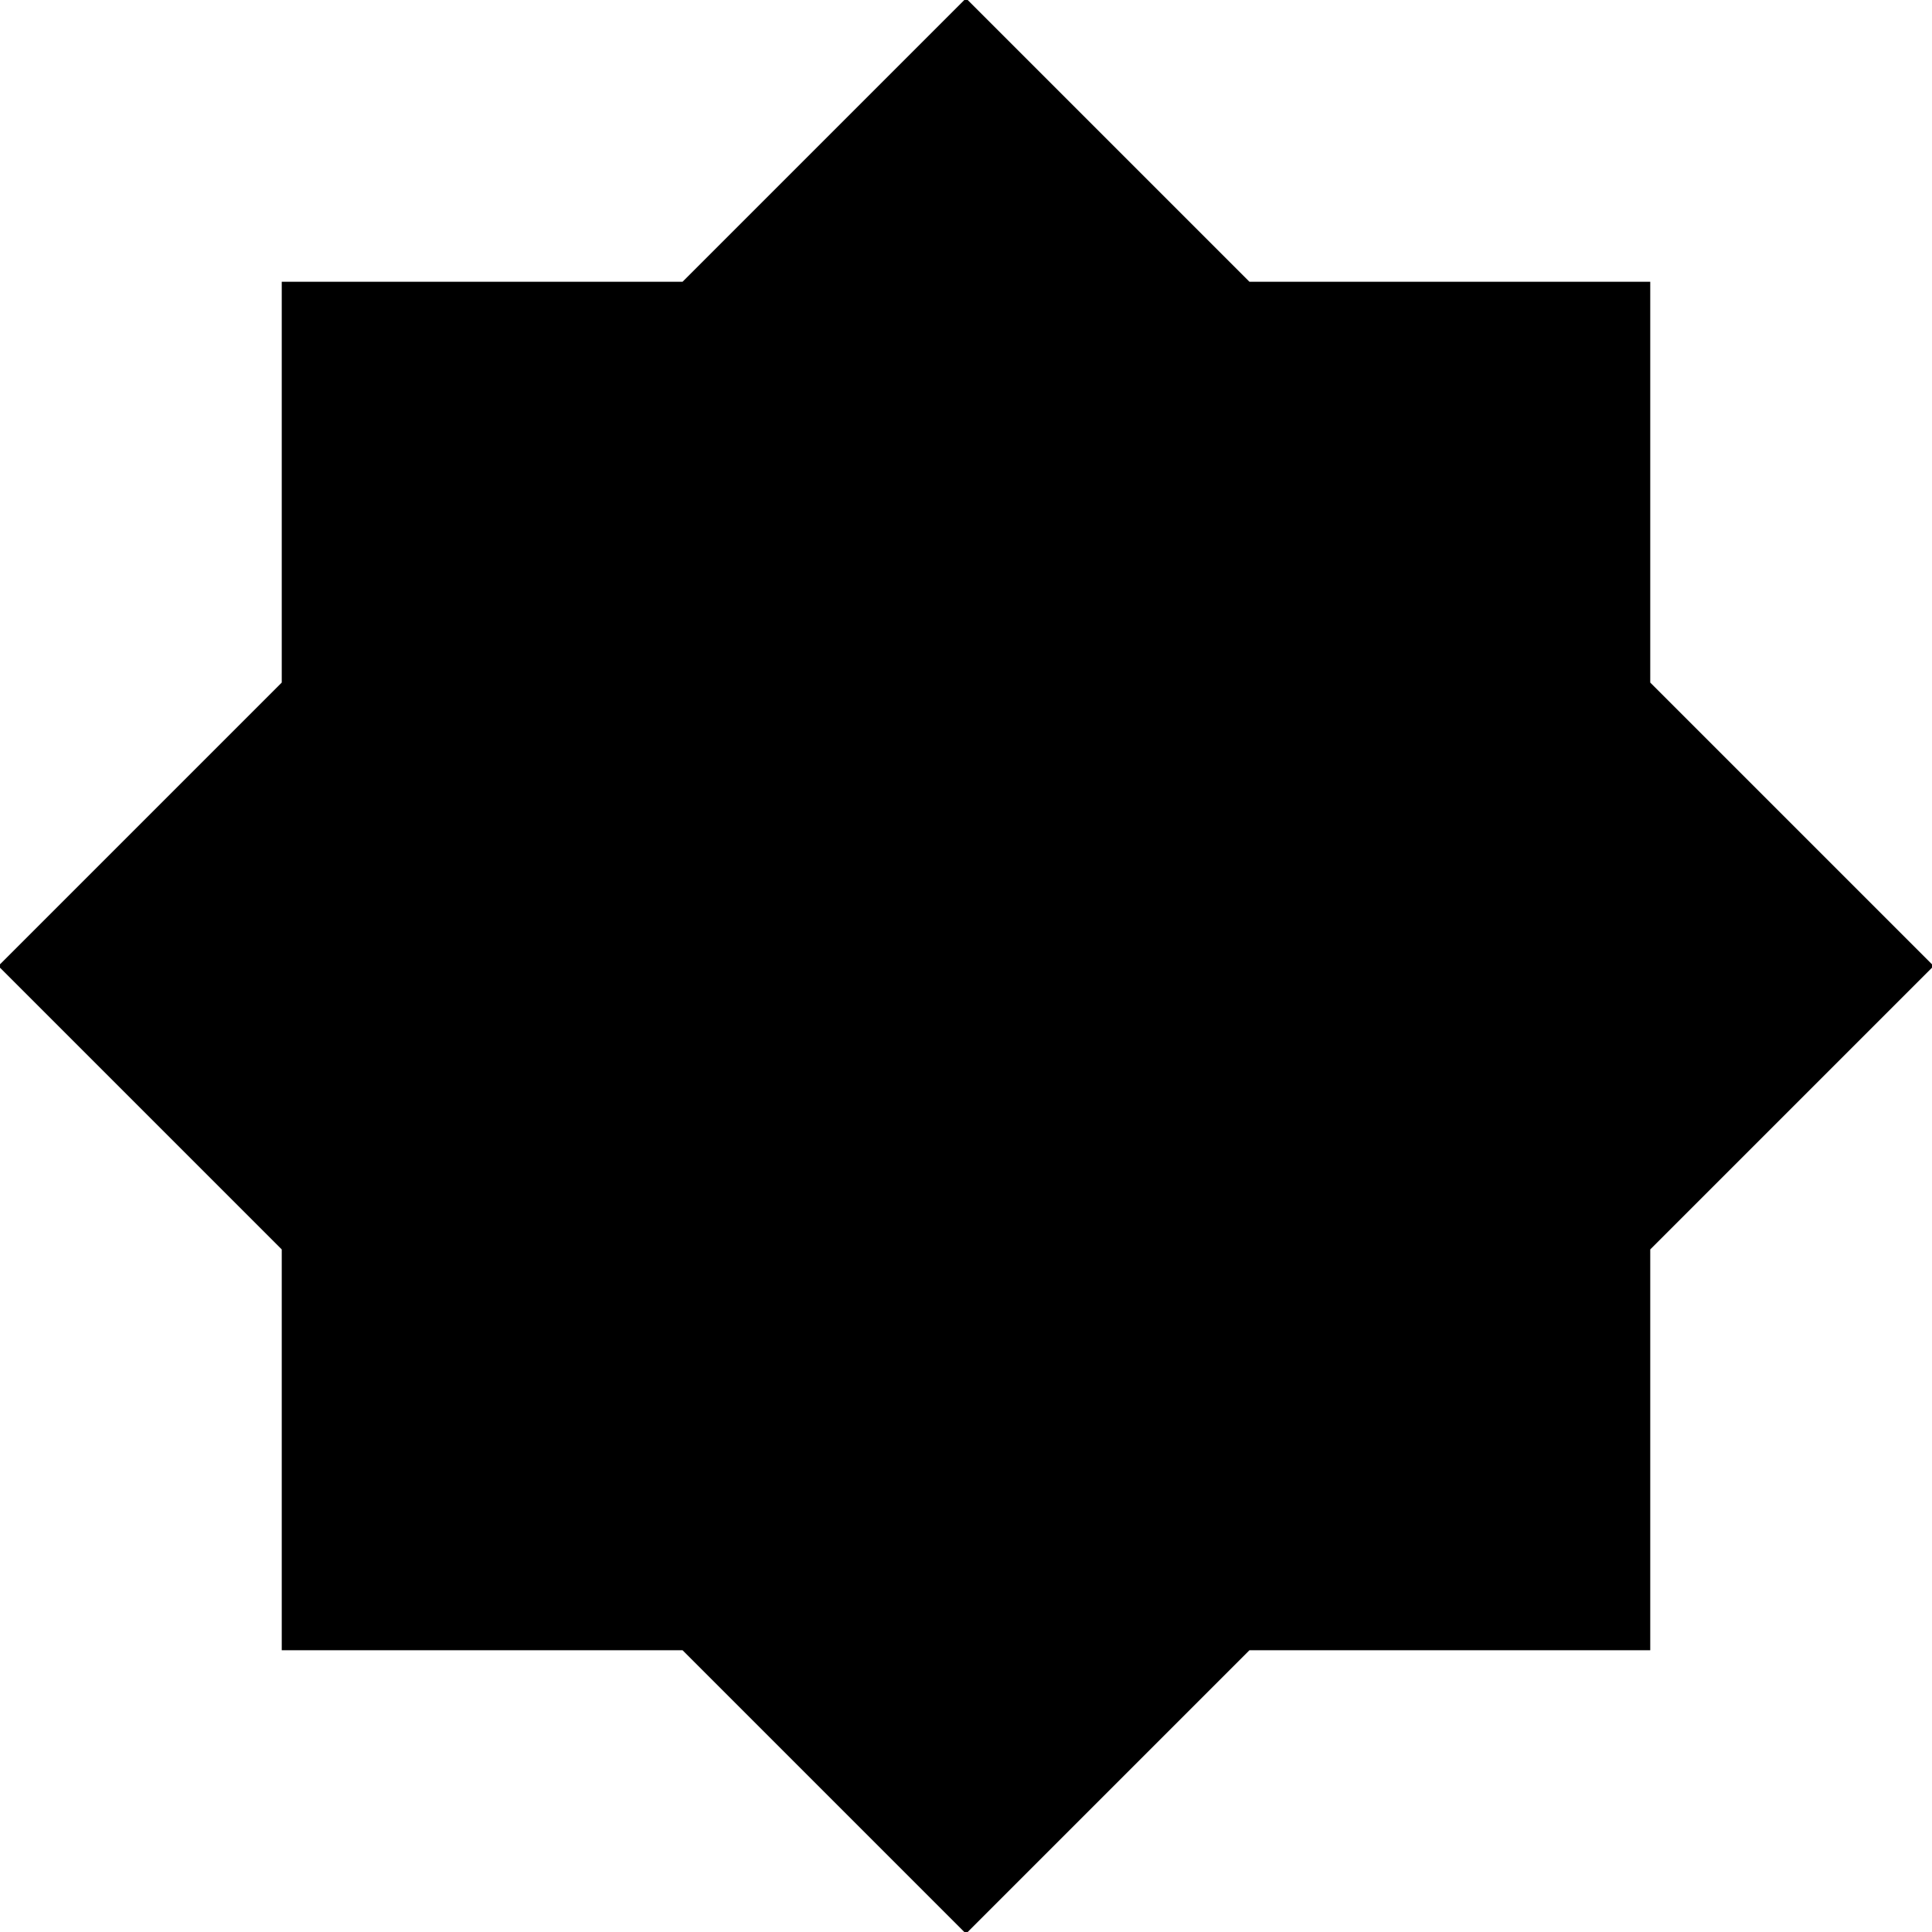 <?xml version="1.0" encoding="UTF-8"?>
<svg xmlns="http://www.w3.org/2000/svg" id="Layer_1" data-name="Layer 1" viewBox="0 0 24 24">
  <path d="m12,24.021l-3.521-3.521H3.5v-4.979L-.021,12l3.521-3.521V3.5h4.979L12-.021l3.521,3.521h4.979v4.979l3.521,3.521-3.521,3.521v4.979h-4.979l-3.521,3.521Z"/>
</svg>
